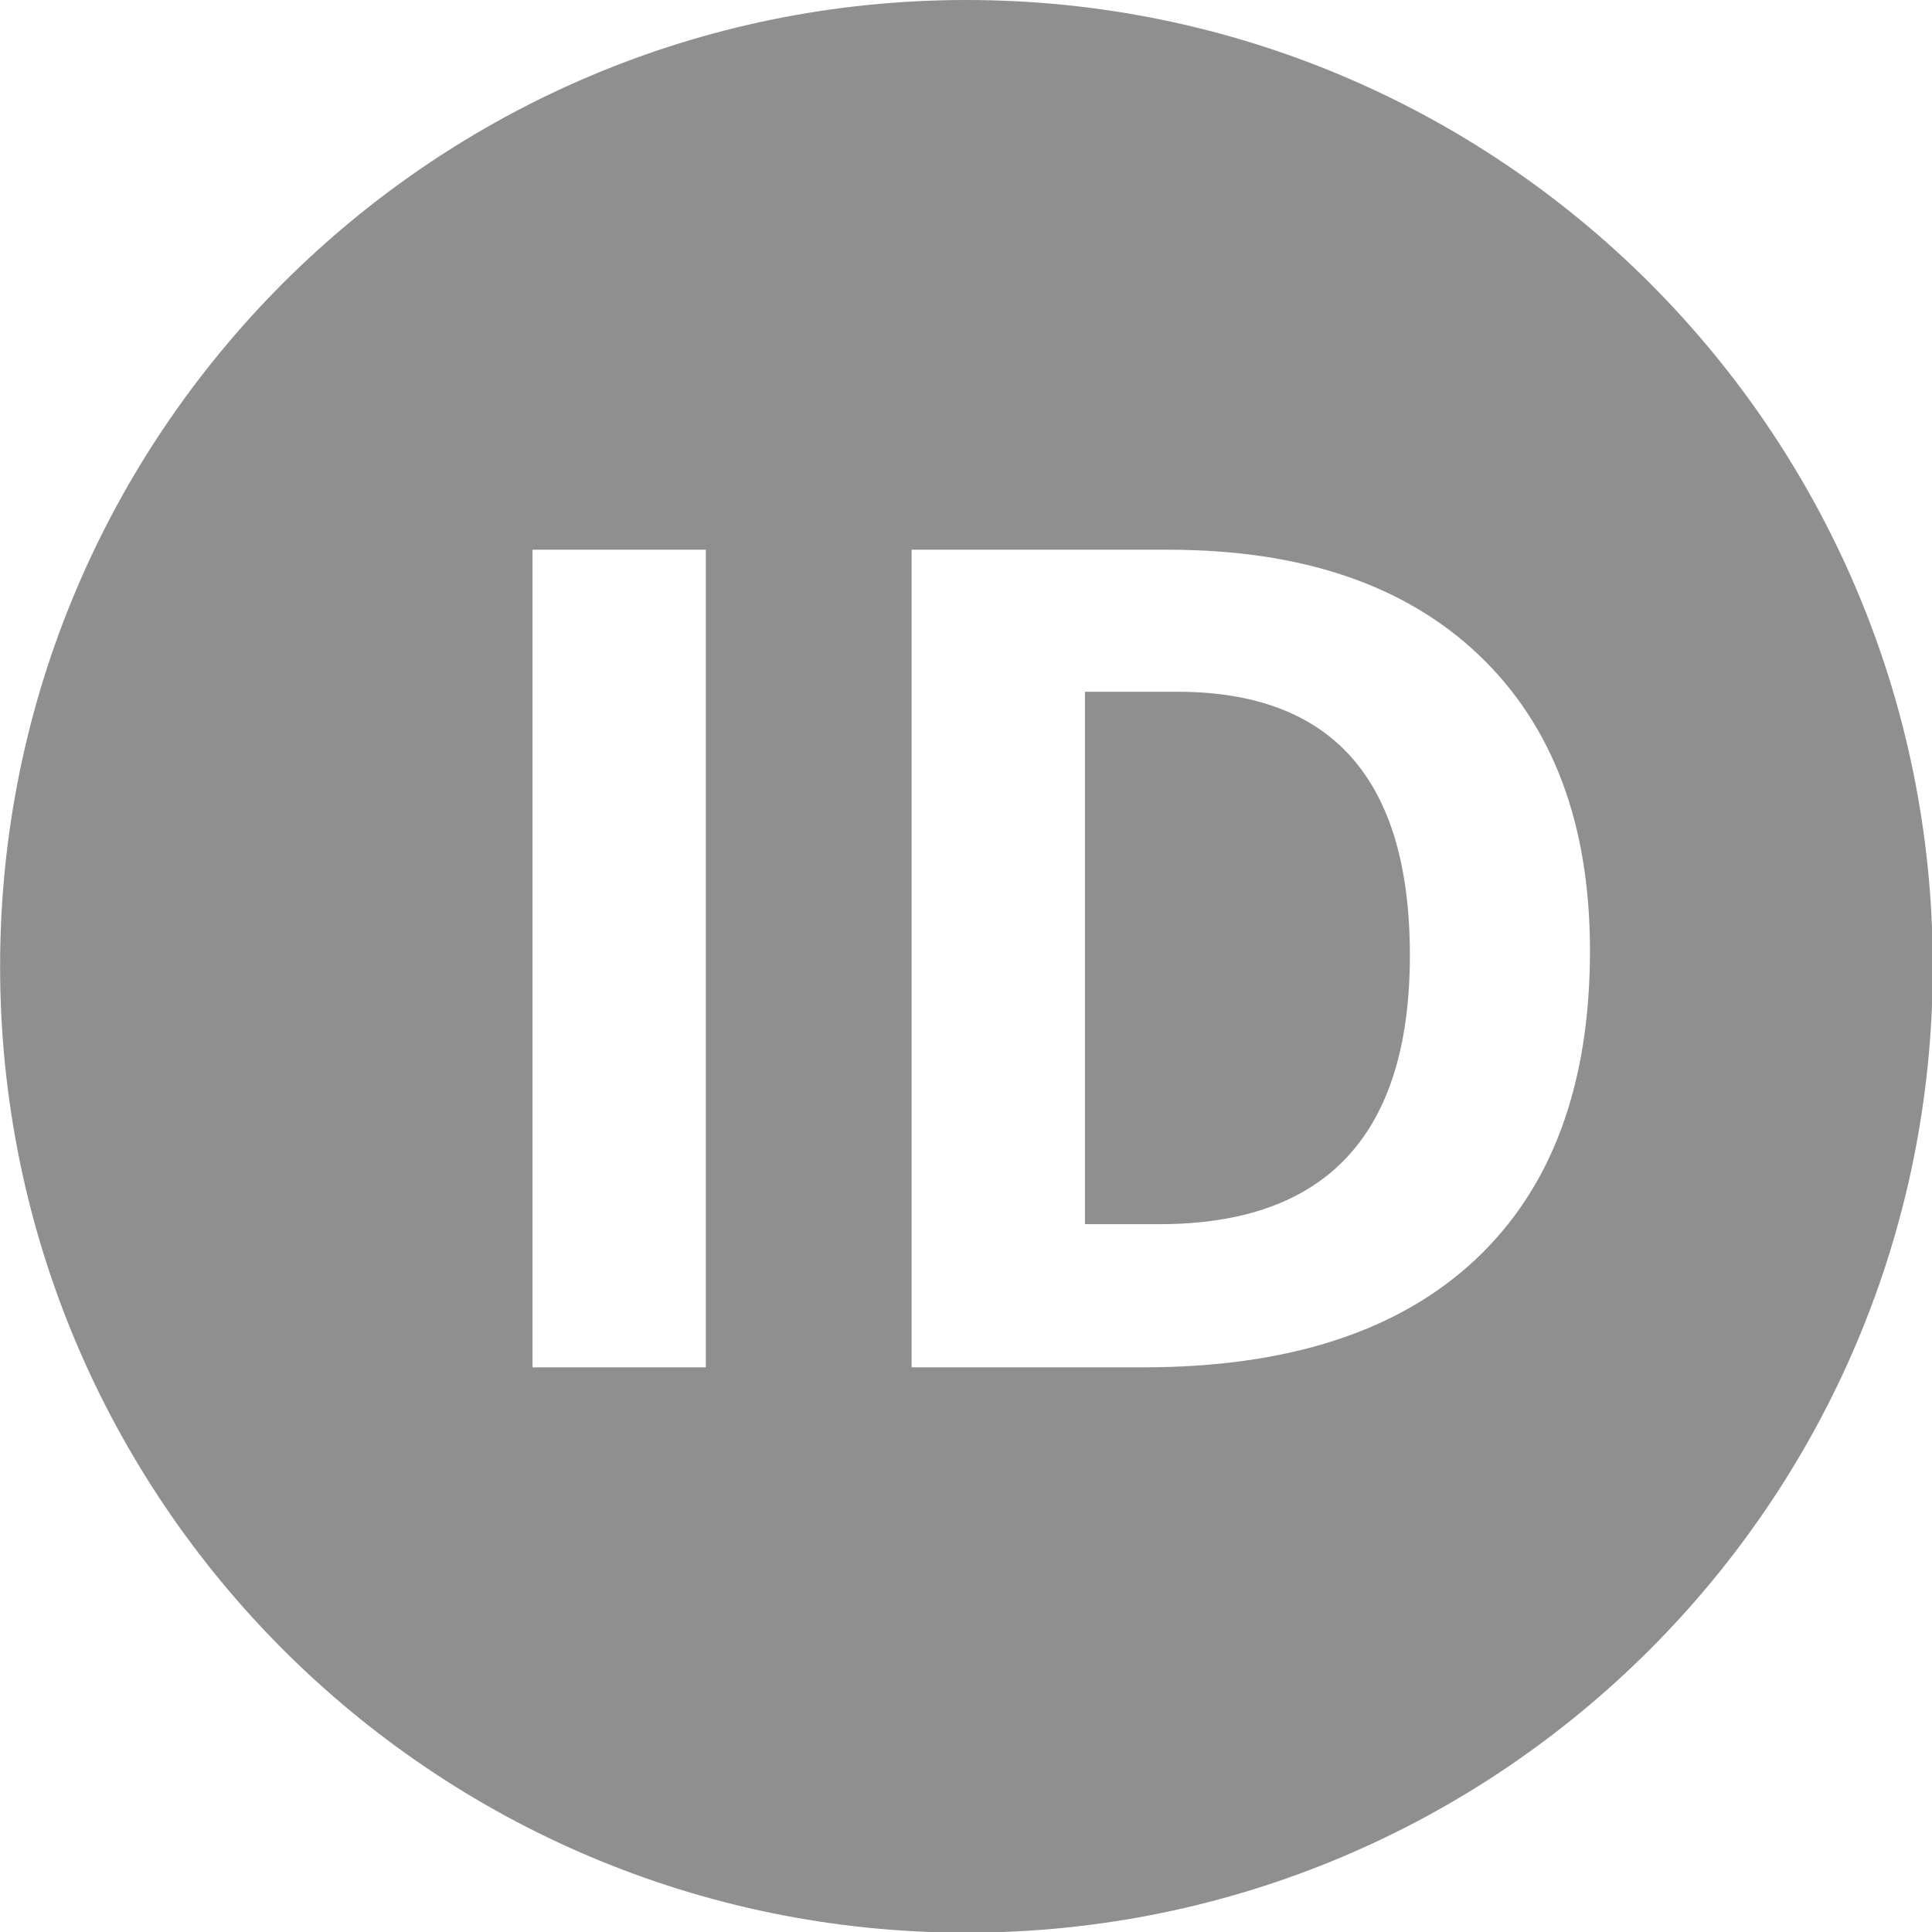 <?xml version="1.0" encoding="UTF-8" standalone="no"?>
<!-- Generator: Gravit.io -->

<svg
   xmlns:dc="http://purl.org/dc/elements/1.1/"
   xmlns:cc="http://creativecommons.org/ns#"
   xmlns:rdf="http://www.w3.org/1999/02/22-rdf-syntax-ns#"
   xmlns:svg="http://www.w3.org/2000/svg"
   xmlns="http://www.w3.org/2000/svg"
   xmlns:sodipodi="http://sodipodi.sourceforge.net/DTD/sodipodi-0.dtd"
   xmlns:inkscape="http://www.inkscape.org/namespaces/inkscape"
   style="isolation:isolate"
   viewBox="0 0 20 20"
   width="20"
   height="20"
   version="1.1"
   id="svg4220"
   sodipodi:docname="identity_small.svg"
   inkscape:version="0.92.2 (unknown)">
  <sodipodi:namedview
     pagecolor="#ffffff"
     bordercolor="#666666"
     borderopacity="1"
     objecttolerance="10"
     gridtolerance="10"
     guidetolerance="10"
     inkscape:pageopacity="0"
     inkscape:pageshadow="2"
     inkscape:window-width="1920"
     inkscape:window-height="1056"
     id="namedview4222"
     showgrid="false"
     inkscape:zoom="30.542634"
     inkscape:cx="8.376015"
     inkscape:cy="9.5710657"
     inkscape:window-x="1366"
     inkscape:window-y="24"
     inkscape:window-maximized="1"
     inkscape:current-layer="Group" />
  <defs
     id="defs4213">
    <clipPath
       id="_clipPath_Ae8hFwnHZOY4Dv2wbsFR0QwiLt8fcJKM">
      <rect
         width="35"
         height="27"
         id="rect4210"
         x="0"
         y="0" />
    </clipPath>
  </defs>
  <g
     clip-path="url(#_clipPath_Ae8hFwnHZOY4Dv2wbsFR0QwiLt8fcJKM)"
     id="g4218"
     transform="matrix(0.741,0,0,0.741,-2.963,0)">
    <g
       id="Group">
      <path
         d="M 17.5,0 C 10.044,0 4,6.044 4,13.5 4,20.956 10.044,27 17.5,27 24.956,27 31,20.956 31,13.5 31,6.044 24.956,0 17.5,0 Z M 13.859,19.102 H 11.438 V 7.68 h 2.421 v 11.422 m 12.352,-5.821 q 0,2.821 -1.606,4.321 -1.605,1.5 -4.636,1.5 H 16.734 V 7.68 h 3.586 q 2.797,0 4.344,1.476 1.547,1.477 1.547,4.125 m -2.516,0.063 q 0,-3.68 -3.25,-3.68 h -1.289 v 7.438 h 1.039 q 3.5,0 3.5,-3.758 m -9.836,5.758 z"
         id="path4215"
         inkscape:connector-curvature="0"
         style="fill:#8f8f8f;fill-rule:evenodd;fill-opacity:1" />
    </g>
  </g>
</svg>
